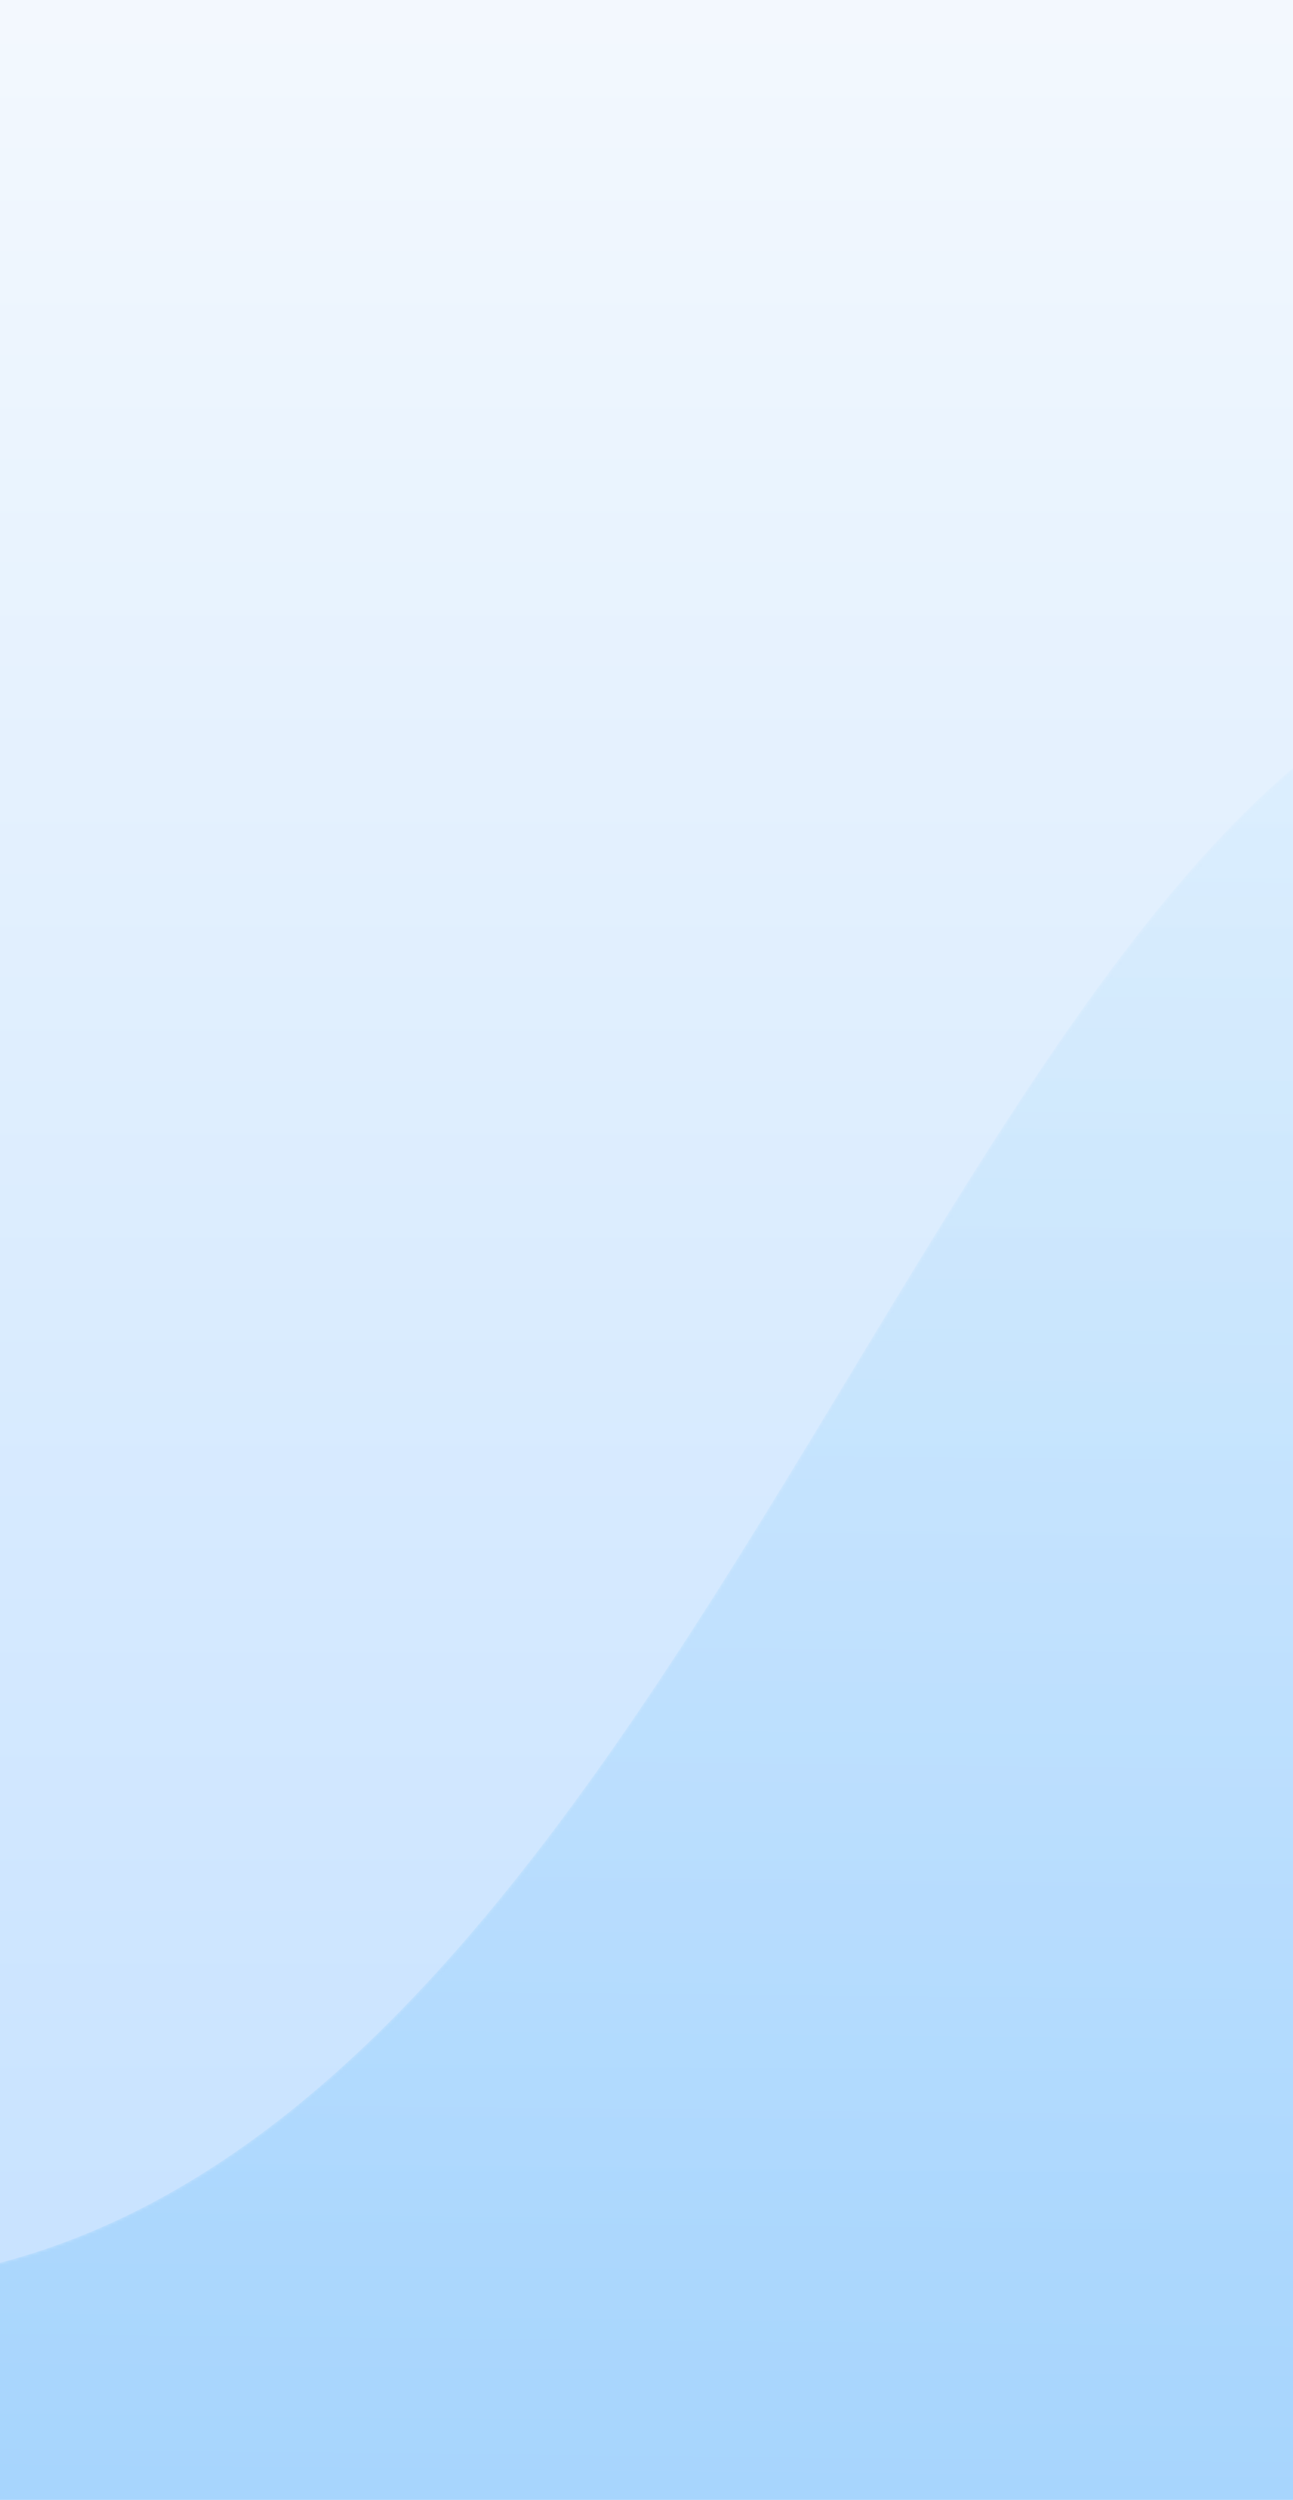 <svg width="420" height="812" viewBox="0 0 420 812" fill="none" xmlns="http://www.w3.org/2000/svg">
<rect x="0" y="0" width="420" height="812" fill="#333333" stroke="none"/>
<g clip-path="url(#clip0)">
<rect width="420" height="812" fill="white"/>
<path opacity="0.678" fill-rule="evenodd" clip-rule="evenodd" d="M908 -11L-532 -11V823L908 823L908 -11Z" fill="url(#paint0_linear)"/>
<g opacity="0.339">
<mask id="mask0" mask-type="alpha" maskUnits="userSpaceOnUse" x="-264" y="-76" width="1444" height="888">
<path fill-rule="evenodd" clip-rule="evenodd" d="M1087.39 -76C1087.39 -76 1116.98 86.938 983.1 141.174C849.219 195.41 645.029 120.323 452.49 226.595C248.982 338.92 160.724 959.212 -264 662.328V812H1180V-76H1087.39Z" fill="white"/>
</mask>
<g mask="url(#mask0)">
<path fill-rule="evenodd" clip-rule="evenodd" d="M1087.39 -76C1087.39 -76 1116.98 86.938 983.1 141.174C849.219 195.41 645.029 120.323 452.49 226.595C248.982 338.92 160.724 959.212 -264 662.328V812H1180V-76H1087.39Z" fill="url(#paint1_linear)"/>
</g>
</g>
</g>
<defs>
<linearGradient id="paint0_linear" x1="-580.86" y1="-171.557" x2="-580.86" y2="719.039" gradientUnits="userSpaceOnUse">
<stop stop-color="#FDFDFD"/>
<stop offset="1" stop-color="#AFD6FF"/>
</linearGradient>
<linearGradient id="paint1_linear" x1="14.425" y1="76.336" x2="3.165" y2="1202.07" gradientUnits="userSpaceOnUse">
<stop stop-color="#EBF6FF"/>
<stop offset="1" stop-color="#1D9CF7"/>
</linearGradient>
<clipPath id="clip0">
<rect width="420" height="812" fill="white"/>
</clipPath>
</defs>
</svg>
